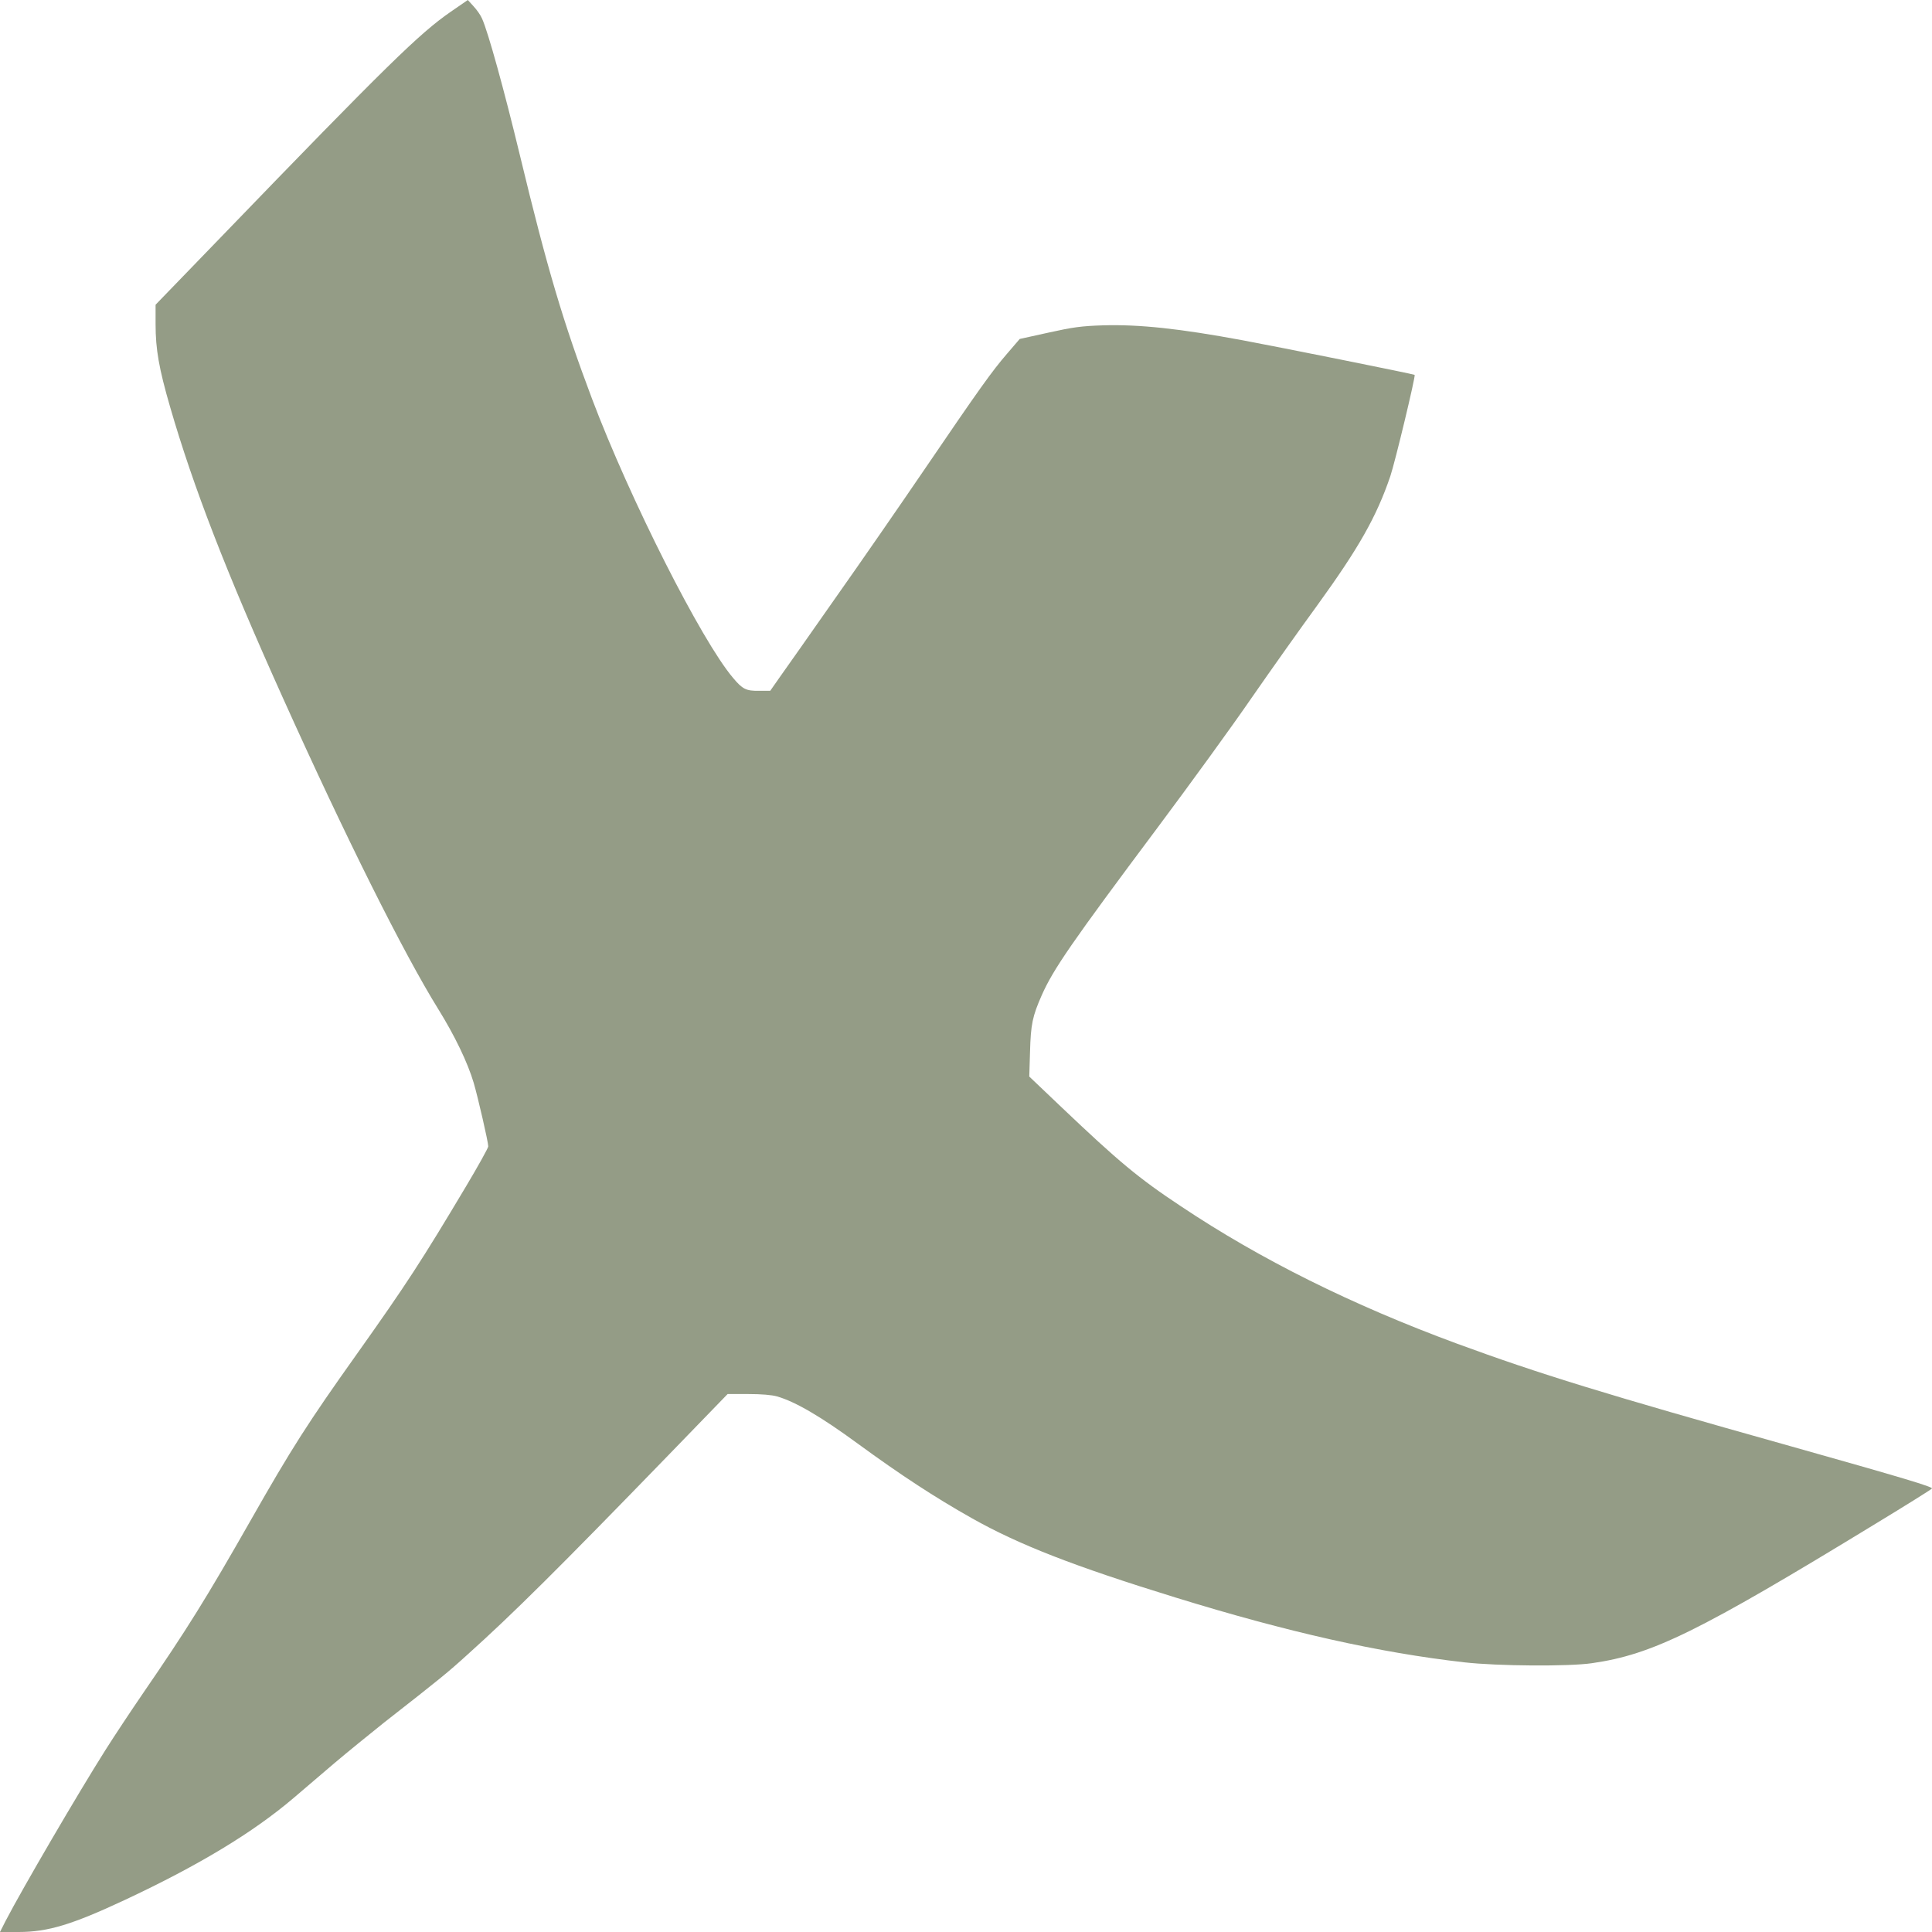 <svg width="36" height="36" viewBox="0 0 36 36" fill="none" xmlns="http://www.w3.org/2000/svg">
<path d="M8.399 0.219C7.816 0.622 7.221 1.202 4.105 4.431L2.899 5.678V6.043C2.899 6.506 2.961 6.864 3.17 7.584C3.601 9.072 4.212 10.652 5.263 12.986C6.441 15.604 7.523 17.767 8.165 18.801C8.472 19.296 8.714 19.797 8.827 20.178C8.906 20.447 9.098 21.282 9.098 21.361C9.098 21.389 8.909 21.729 8.678 22.116C7.861 23.486 7.573 23.93 6.649 25.231C5.742 26.506 5.435 26.985 4.674 28.324C3.849 29.773 3.488 30.354 2.66 31.559C2.443 31.876 2.127 32.352 1.961 32.615C1.457 33.412 0.417 35.191 0.101 35.8L0 36H0.349C0.89 36 1.341 35.864 2.33 35.401C3.705 34.757 4.719 34.144 5.474 33.5C5.652 33.348 5.993 33.056 6.232 32.853C6.472 32.65 6.889 32.311 7.156 32.098C8.202 31.28 8.343 31.166 8.72 30.823C9.56 30.068 10.413 29.221 12.476 27.093L13.558 25.976H13.941C14.186 25.976 14.383 25.992 14.482 26.021C14.828 26.122 15.302 26.401 15.986 26.902C16.781 27.483 17.421 27.902 18.108 28.289C18.979 28.78 19.998 29.18 21.903 29.767C23.999 30.414 25.698 30.795 27.285 30.975C27.896 31.045 29.234 31.055 29.665 30.991C30.792 30.829 31.646 30.408 34.948 28.393C35.506 28.054 35.979 27.759 35.999 27.737C36.027 27.708 35.467 27.54 33.351 26.944C29.882 25.97 28.688 25.602 27.149 25.037C25.188 24.314 23.481 23.464 22.005 22.477C21.21 21.951 20.844 21.643 19.779 20.631L19.179 20.06L19.193 19.6C19.207 19.086 19.238 18.937 19.413 18.541C19.627 18.059 19.968 17.564 21.576 15.413C22.168 14.62 22.957 13.535 23.323 13.002C23.692 12.47 24.239 11.699 24.538 11.29C25.315 10.217 25.648 9.634 25.907 8.872C25.994 8.615 26.38 7.01 26.36 6.985C26.349 6.972 23.791 6.458 23.157 6.341C21.979 6.122 21.23 6.043 20.559 6.062C20.145 6.075 19.993 6.097 19.536 6.198L19.001 6.316L18.764 6.592C18.483 6.918 18.26 7.229 17.223 8.752C16.789 9.389 16.046 10.465 15.569 11.14C15.093 11.819 14.626 12.485 14.527 12.622L14.352 12.872H14.147C13.904 12.876 13.837 12.844 13.659 12.631C13.07 11.937 11.738 9.301 11.033 7.435C10.495 6.008 10.194 4.996 9.689 2.899C9.396 1.684 9.095 0.593 8.982 0.346C8.957 0.285 8.884 0.181 8.824 0.117L8.717 2.93367e-07L8.399 0.219Z" fill="#949C86"/>
</svg>

